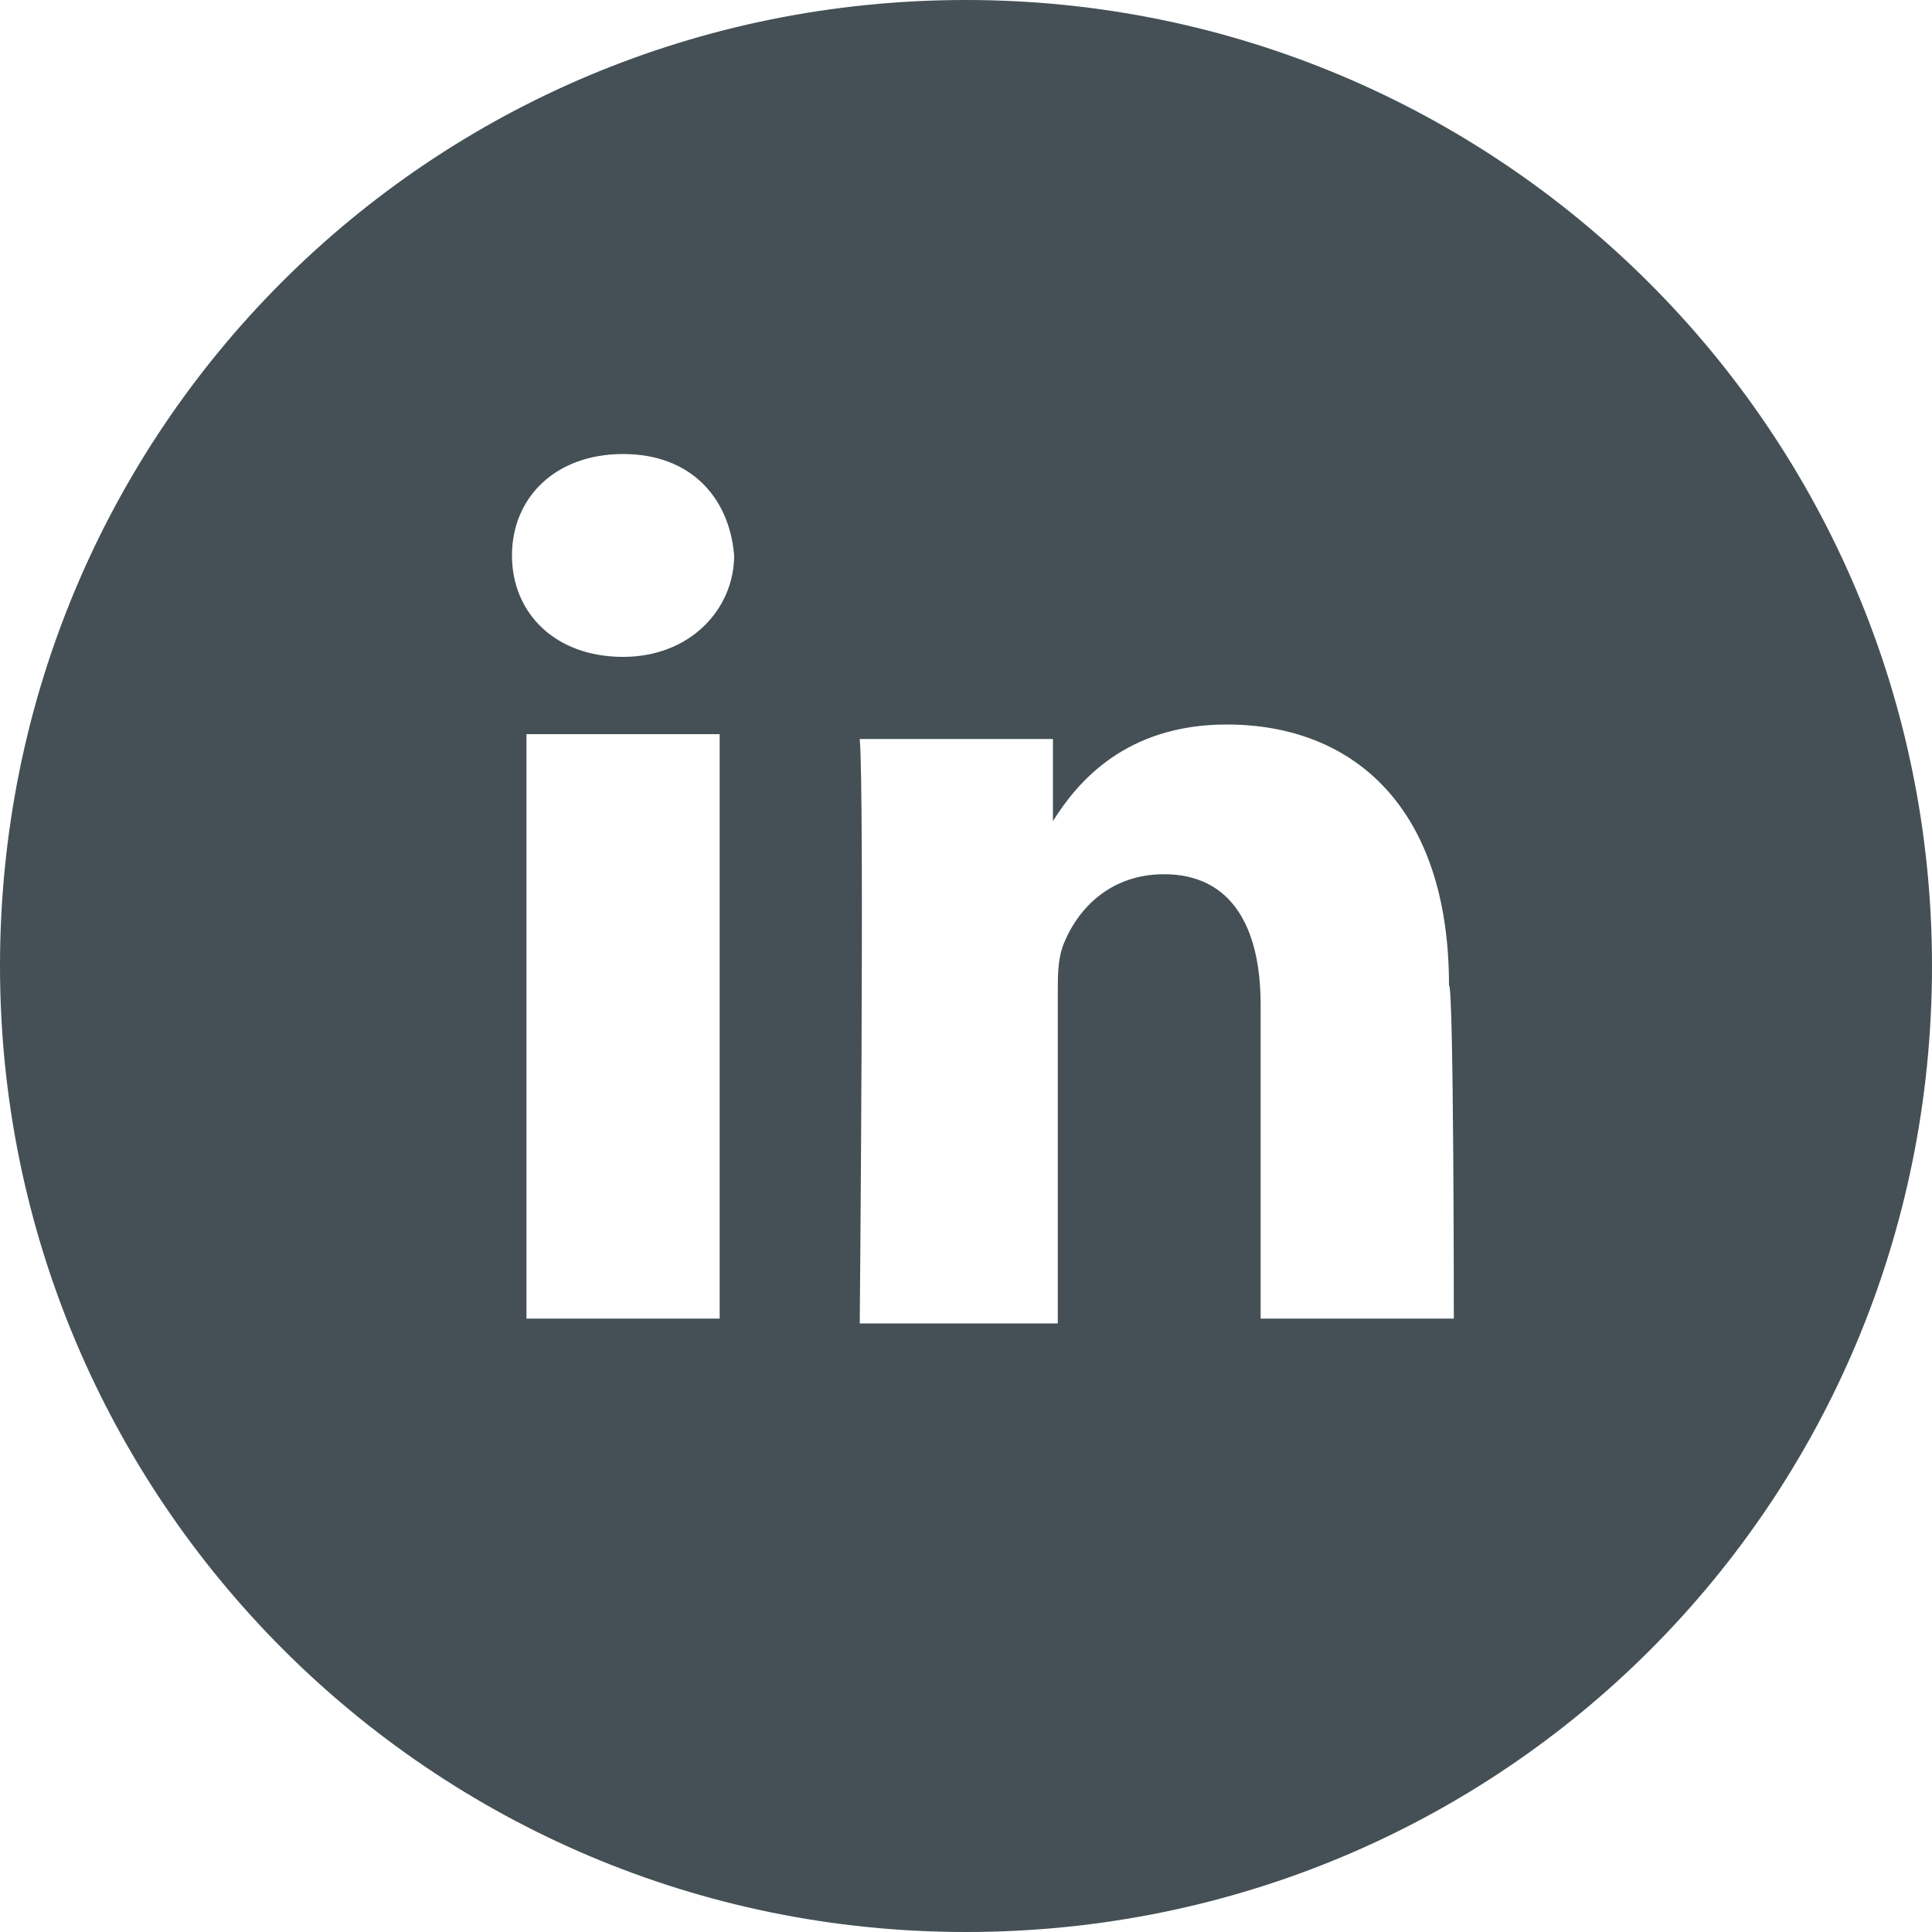 <?xml version="1.0" encoding="utf-8"?>
<!-- Generator: Adobe Illustrator 18.1.0, SVG Export Plug-In . SVG Version: 6.00 Build 0)  -->
<svg version="1.1" id="Ebene_1" xmlns="http://www.w3.org/2000/svg" xmlns:xlink="http://www.w3.org/1999/xlink" x="0px" y="0px"
	 viewBox="0 0 40 40" enable-background="new 0 0 40 40" xml:space="preserve">
<g>
	<path fill="#2D2E83" d="M21.8,17L21.8,17L21.8,17L21.8,17z"/>
	<path fill="#445055" d="M20,0C8.9,0,0,8.9,0,20c0,11,8.9,20,20,20s20-8.9,20-20S31,0,20,0z M14.9,27.3h-4V15.2h4V27.3z M12.9,13.6
		L12.9,13.6c-1.4,0-2.3-0.9-2.3-2.1c0-1.2,0.9-2.1,2.3-2.1s2.2,0.9,2.3,2.1C15.2,12.6,14.3,13.6,12.9,13.6z M30.1,27.3h-4v-6.5
		c0-1.6-0.6-2.7-2-2.7c-1.1,0-1.8,0.7-2.1,1.5c-0.1,0.3-0.1,0.6-0.1,1v6.8h-4.1c0,0,0.1-11,0-12.1h4v1.7c0.5-0.8,1.5-2,3.6-2
		c2.6,0,4.6,1.7,4.6,5.4C30.1,20.4,30.1,27.3,30.1,27.3z"/>
</g>
</svg>
